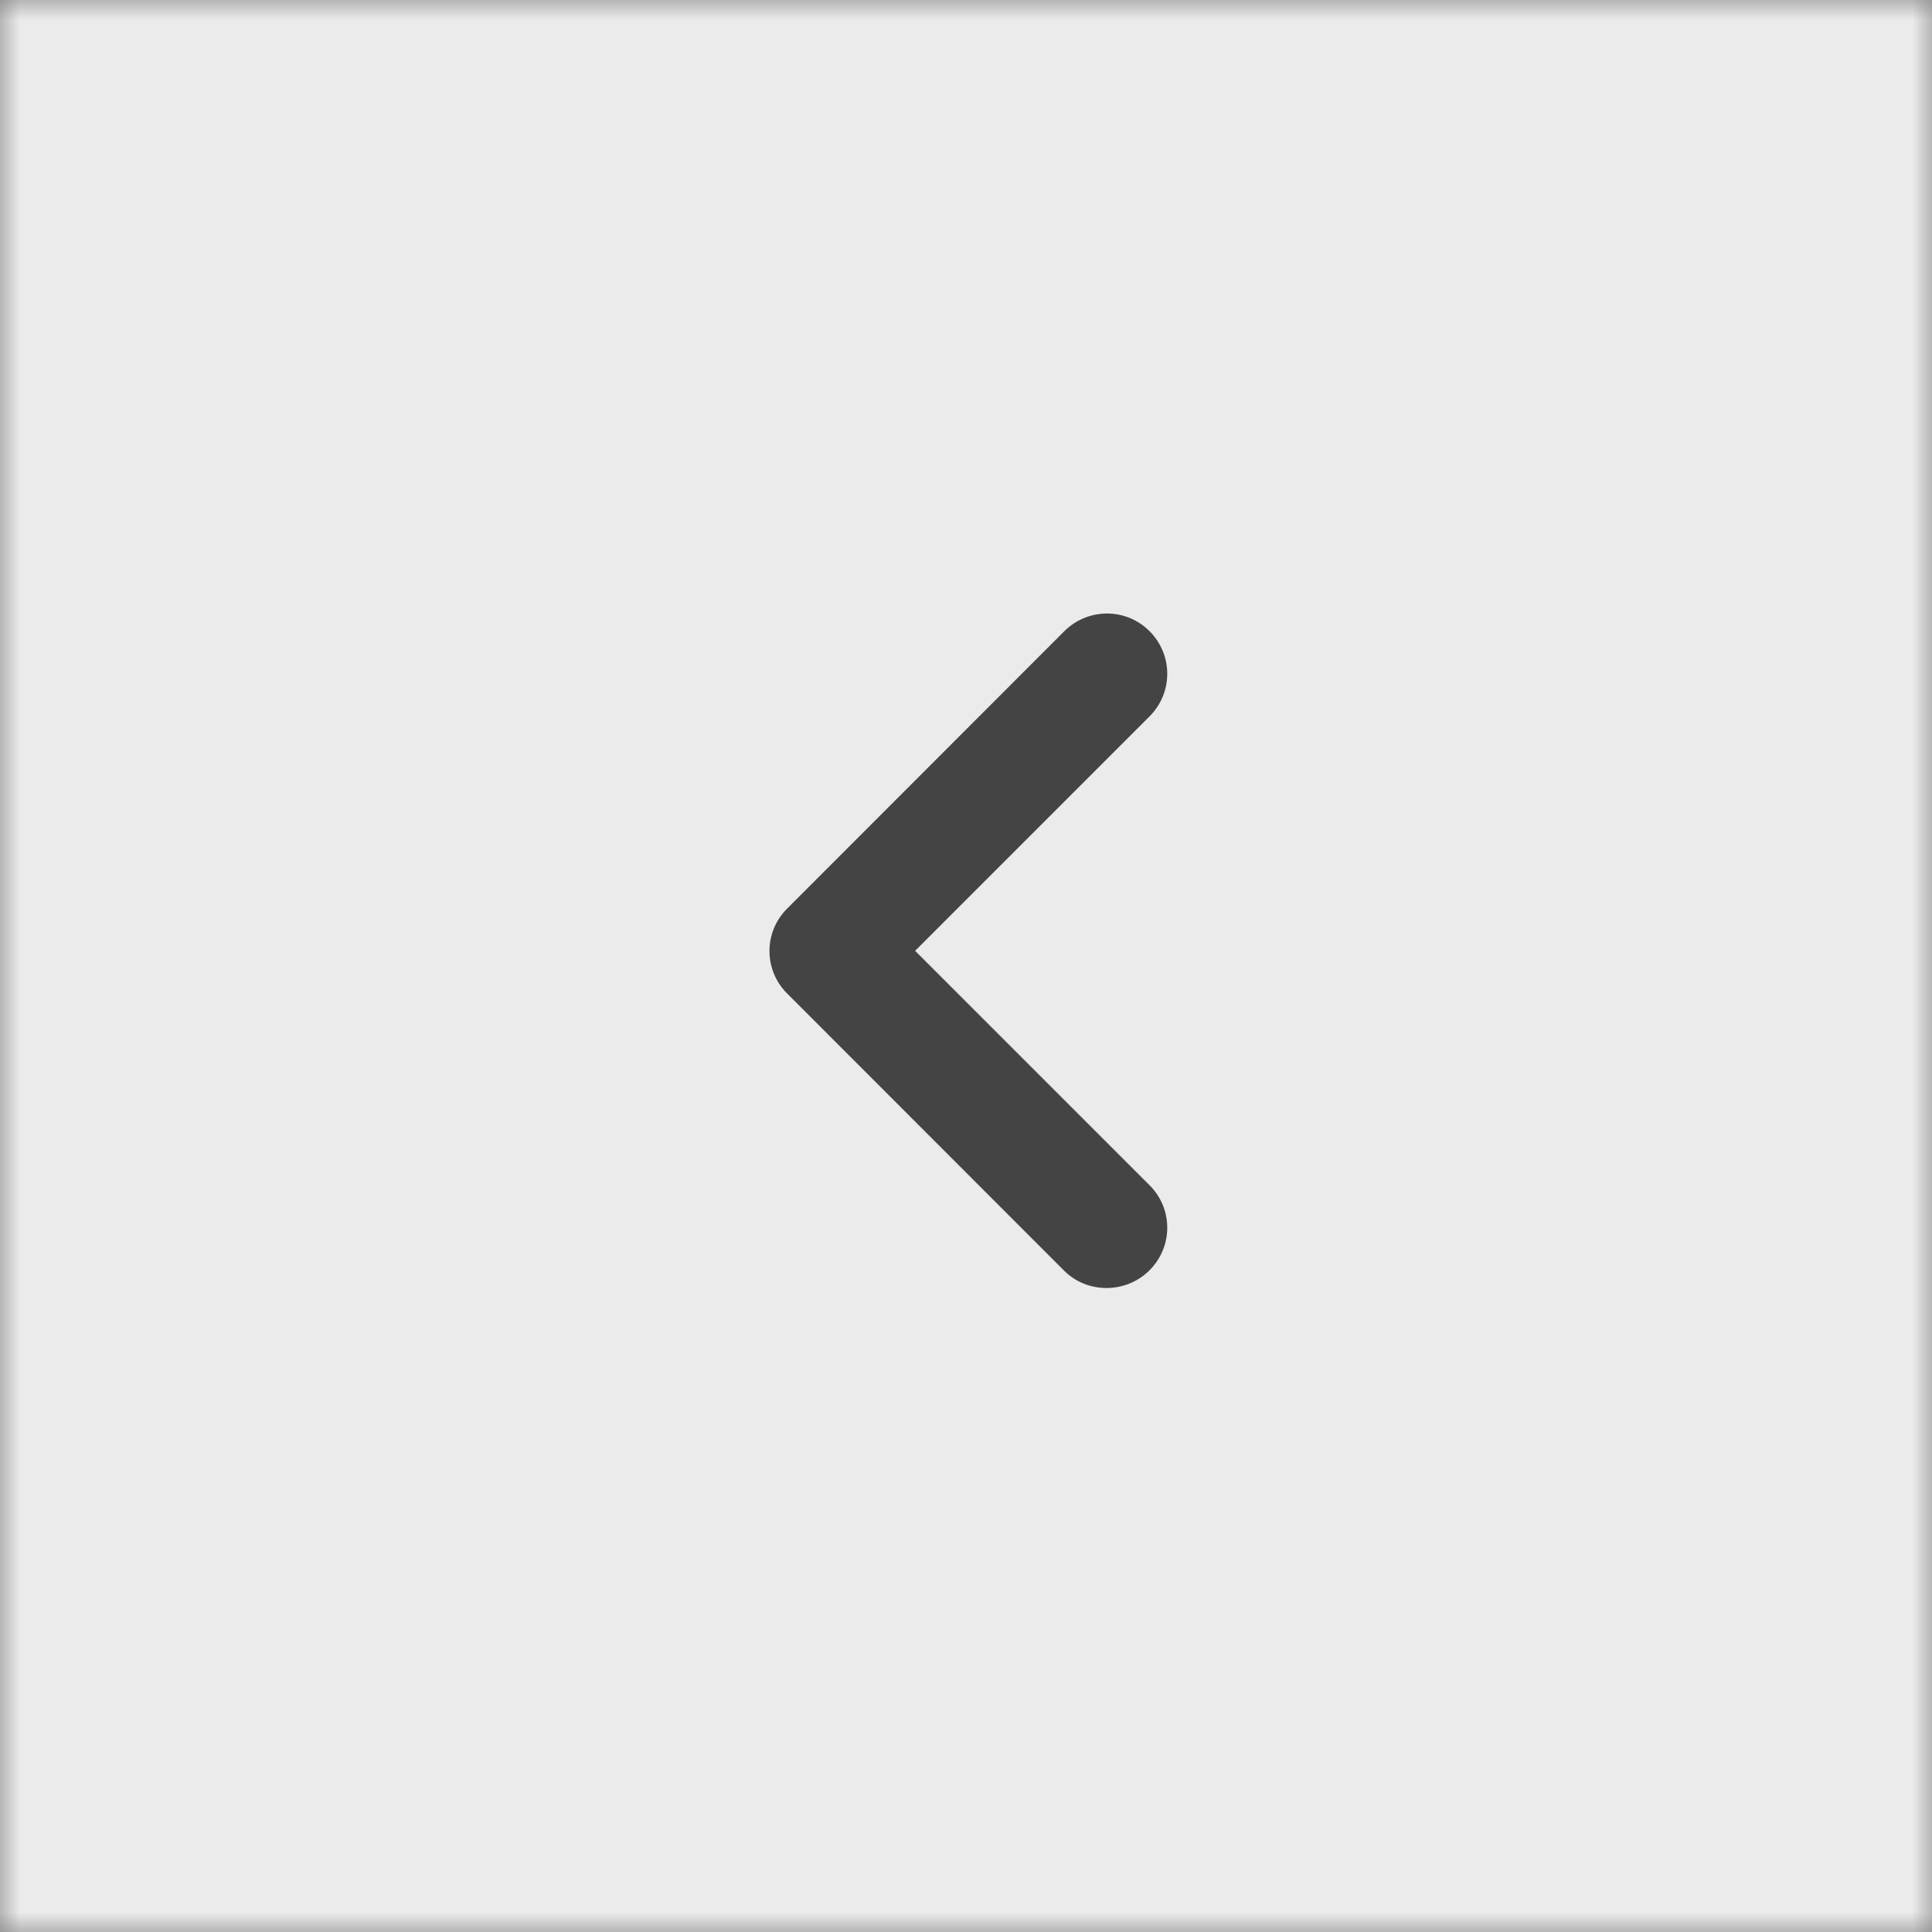 <svg width="48" height="48" viewBox="0 0 48 48" fill="none" xmlns="http://www.w3.org/2000/svg">
<rect x="0" y="0" width="48" height="48" fill="#808080" stroke="none"/>
<mask id="mask0_509_671" style="mask-type:luminance" maskUnits="userSpaceOnUse" x="0" y="0" width="48" height="48">
<path d="M48 48L-6.10948e-07 48L-6.10948e-07 -1.16281e-06L48 -1.16281e-06L48 48Z" fill="white"/>
</mask>
<g mask="url(#mask0_509_671)">
<path d="M48 48L-6.10948e-07 48L-6.10948e-07 -1.16281e-06L48 -1.16281e-06L48 48Z" fill="#EBEBEB"/>
</g>
<path d="M28.559 31.561C29.147 30.972 29.147 30.029 28.559 29.446L22.736 23.623L28.559 17.8C29.147 17.212 29.147 16.269 28.559 15.68C27.975 15.097 27.033 15.097 26.444 15.68L19.559 22.571C18.97 23.154 18.97 24.102 19.559 24.686L26.444 31.576C27.017 32.144 27.975 32.144 28.559 31.561Z" fill="#444444"/>
</svg>

